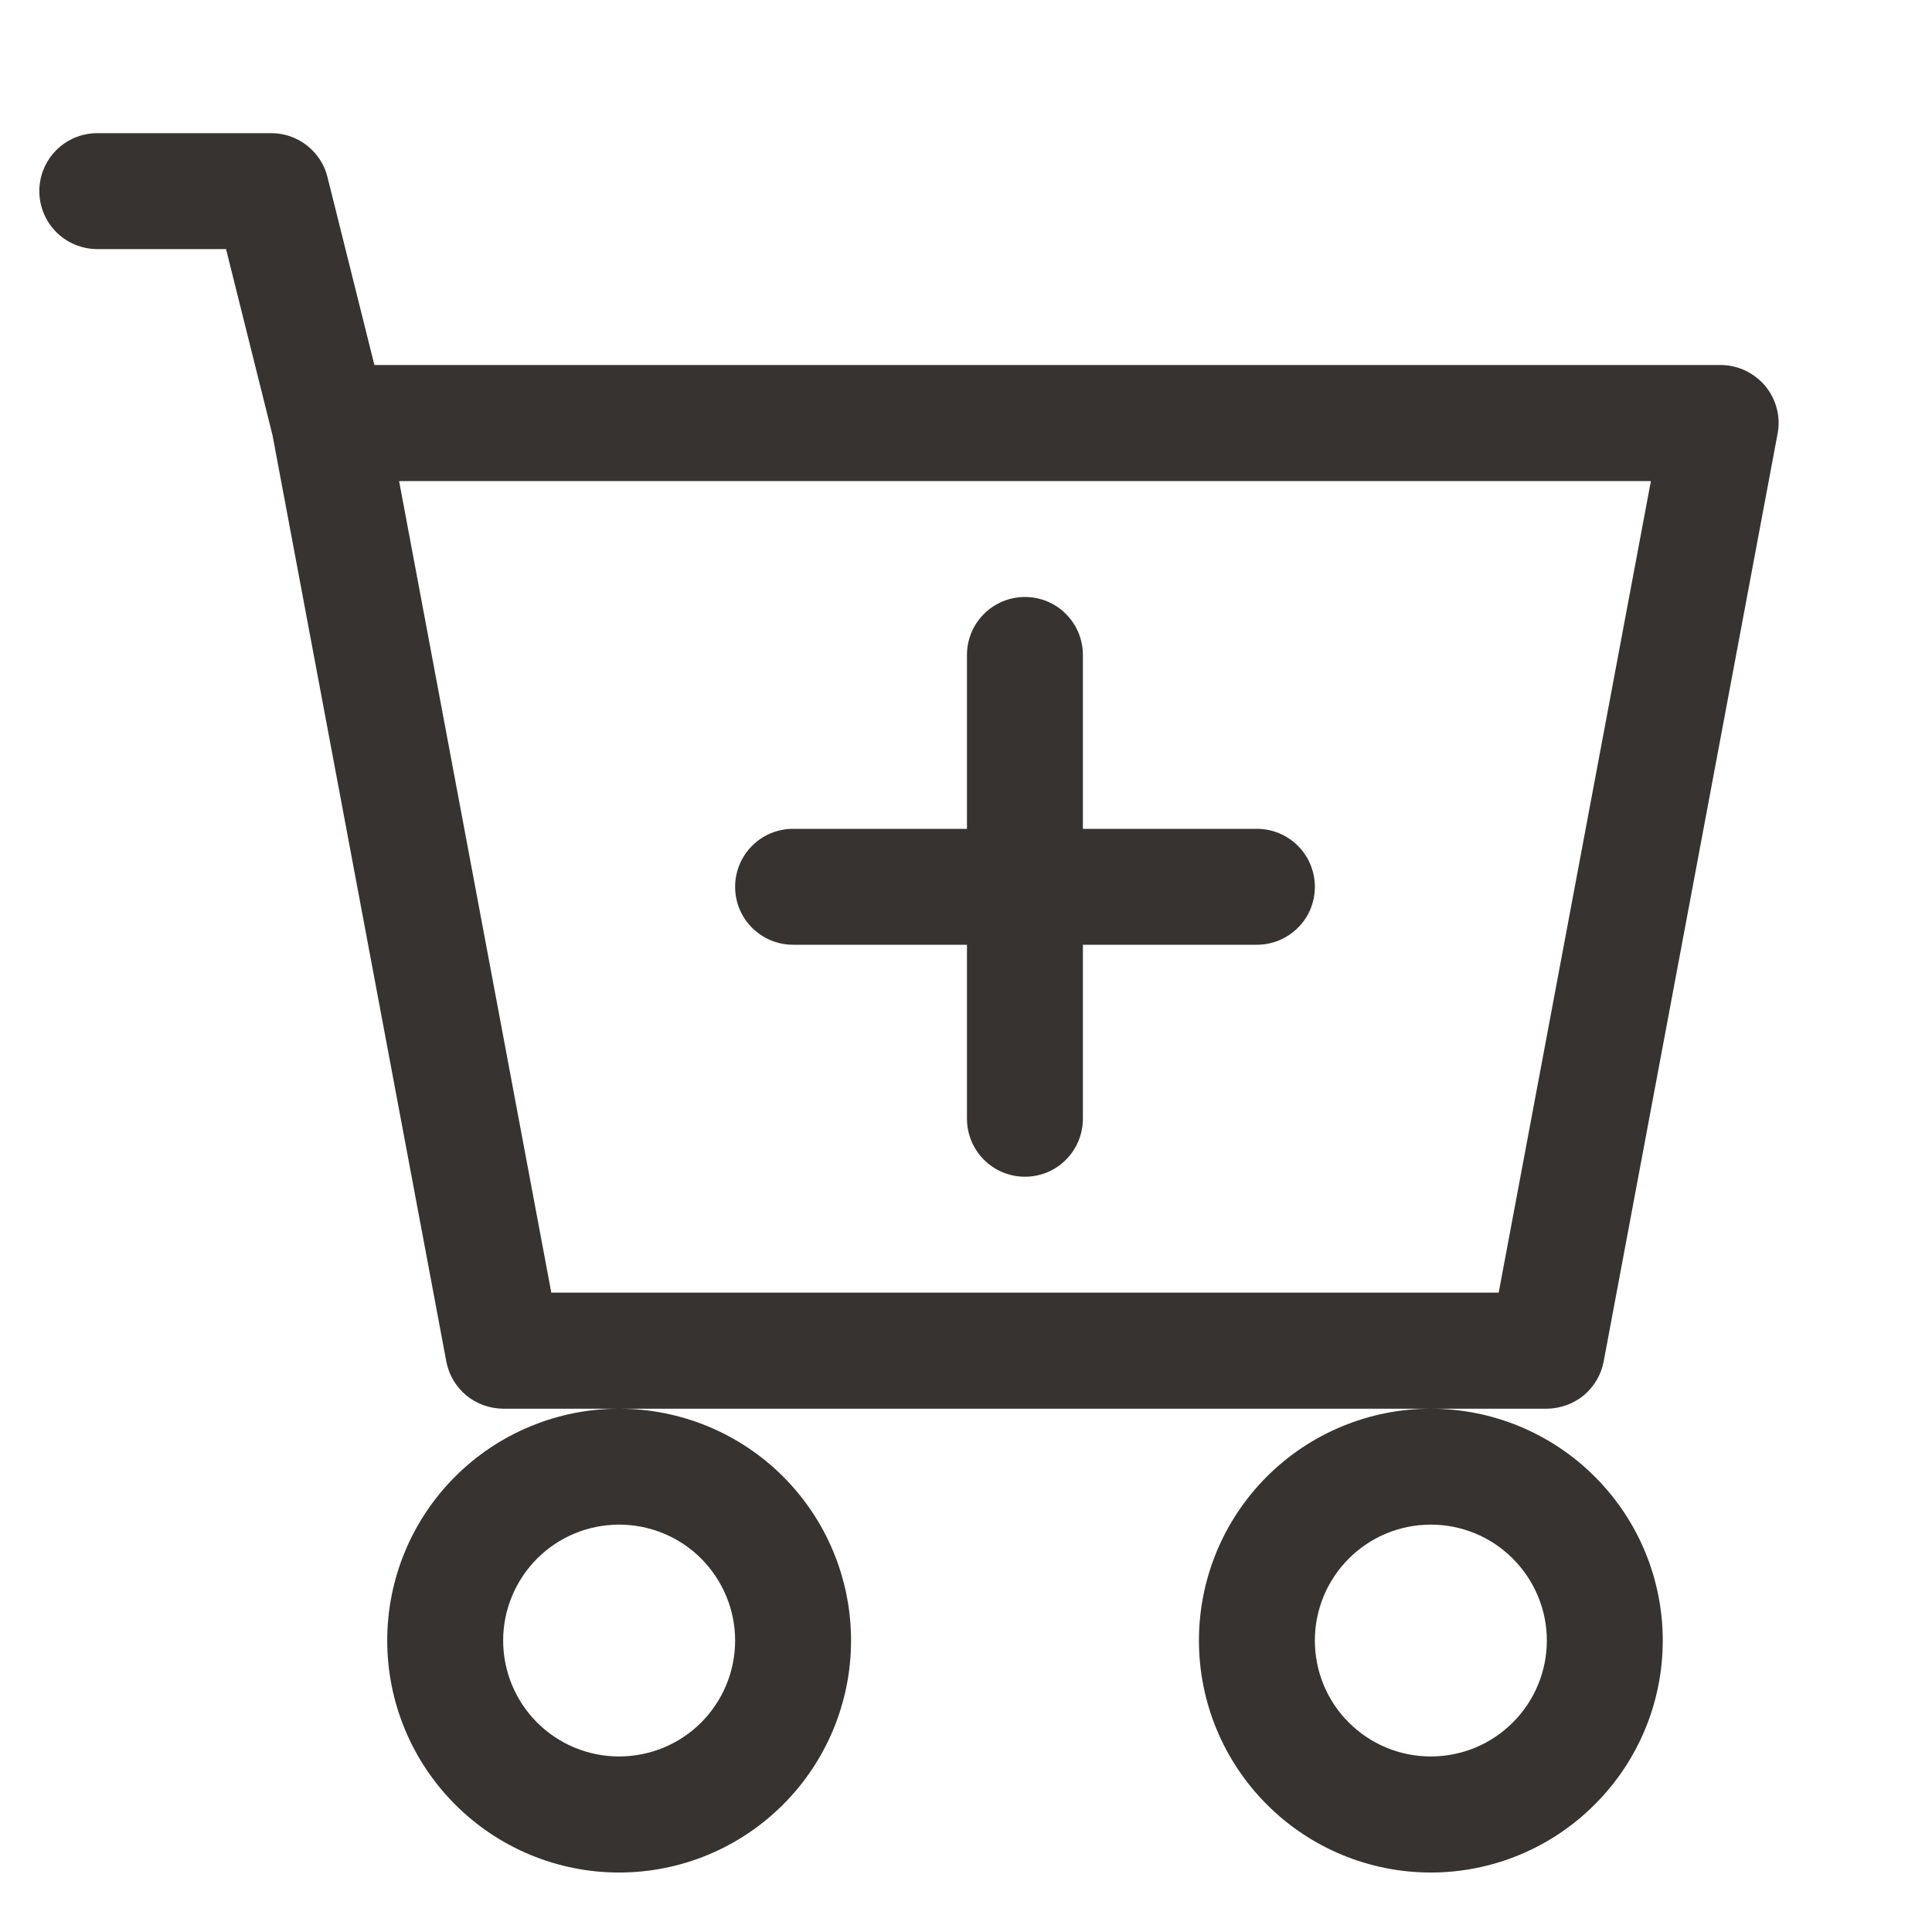 <svg width="14" height="14" viewBox="0 0 14 14" fill="none" xmlns="http://www.w3.org/2000/svg">
<path d="M7.847 4.746C7.847 4.634 7.803 4.528 7.724 4.449C7.646 4.37 7.539 4.326 7.427 4.326C7.316 4.326 7.209 4.37 7.13 4.449C7.051 4.528 7.007 4.634 7.007 4.746V6.006H5.747C5.635 6.006 5.529 6.05 5.45 6.129C5.371 6.208 5.327 6.315 5.327 6.426C5.327 6.538 5.371 6.645 5.45 6.723C5.529 6.802 5.635 6.846 5.747 6.846H7.007V8.107C7.007 8.218 7.051 8.325 7.13 8.404C7.209 8.483 7.316 8.527 7.427 8.527C7.539 8.527 7.646 8.483 7.724 8.404C7.803 8.325 7.847 8.218 7.847 8.107V6.846H9.108C9.219 6.846 9.326 6.802 9.405 6.723C9.484 6.645 9.528 6.538 9.528 6.426C9.528 6.315 9.484 6.208 9.405 6.129C9.326 6.05 9.219 6.006 9.108 6.006H7.847V4.746Z" fill="#363330"/>
<path d="M0.705 0.965C0.594 0.965 0.487 1.009 0.408 1.088C0.329 1.167 0.285 1.274 0.285 1.385C0.285 1.496 0.329 1.603 0.408 1.682C0.487 1.761 0.594 1.805 0.705 1.805H1.638L1.975 3.155L3.234 9.865C3.252 9.961 3.303 10.048 3.378 10.111C3.453 10.173 3.548 10.207 3.646 10.208H4.486C4.041 10.208 3.613 10.385 3.298 10.7C2.983 11.015 2.806 11.442 2.806 11.888C2.806 12.334 2.983 12.761 3.298 13.076C3.613 13.392 4.041 13.569 4.486 13.569C4.932 13.569 5.36 13.392 5.675 13.076C5.99 12.761 6.167 12.334 6.167 11.888C6.167 11.442 5.99 11.015 5.675 10.7C5.36 10.385 4.932 10.208 4.486 10.208H10.368C9.923 10.208 9.495 10.385 9.18 10.7C8.865 11.015 8.688 11.442 8.688 11.888C8.688 12.334 8.865 12.761 9.18 13.076C9.495 13.392 9.923 13.569 10.368 13.569C10.814 13.569 11.241 13.392 11.556 13.076C11.872 12.761 12.049 12.334 12.049 11.888C12.049 11.442 11.872 11.015 11.556 10.7C11.241 10.385 10.814 10.208 10.368 10.208H11.209C11.306 10.207 11.401 10.173 11.477 10.111C11.552 10.048 11.603 9.961 11.621 9.865L12.881 3.143C12.893 3.082 12.891 3.02 12.875 2.96C12.86 2.9 12.831 2.845 12.792 2.797C12.752 2.75 12.703 2.712 12.647 2.685C12.591 2.659 12.53 2.645 12.469 2.645H2.713L2.373 1.283C2.351 1.192 2.298 1.112 2.224 1.054C2.15 0.996 2.059 0.965 1.966 0.965H0.705ZM3.995 9.367L2.892 3.486H11.963L10.86 9.367H3.995ZM5.327 11.888C5.327 12.111 5.238 12.325 5.081 12.482C4.923 12.64 4.709 12.728 4.486 12.728C4.264 12.728 4.05 12.64 3.892 12.482C3.735 12.325 3.646 12.111 3.646 11.888C3.646 11.665 3.735 11.452 3.892 11.294C4.05 11.136 4.264 11.048 4.486 11.048C4.709 11.048 4.923 11.136 5.081 11.294C5.238 11.452 5.327 11.665 5.327 11.888ZM11.209 11.888C11.209 12.111 11.12 12.325 10.962 12.482C10.805 12.64 10.591 12.728 10.368 12.728C10.145 12.728 9.932 12.64 9.774 12.482C9.616 12.325 9.528 12.111 9.528 11.888C9.528 11.665 9.616 11.452 9.774 11.294C9.932 11.136 10.145 11.048 10.368 11.048C10.591 11.048 10.805 11.136 10.962 11.294C11.12 11.452 11.209 11.665 11.209 11.888Z" fill="#363330"/>
</svg>

